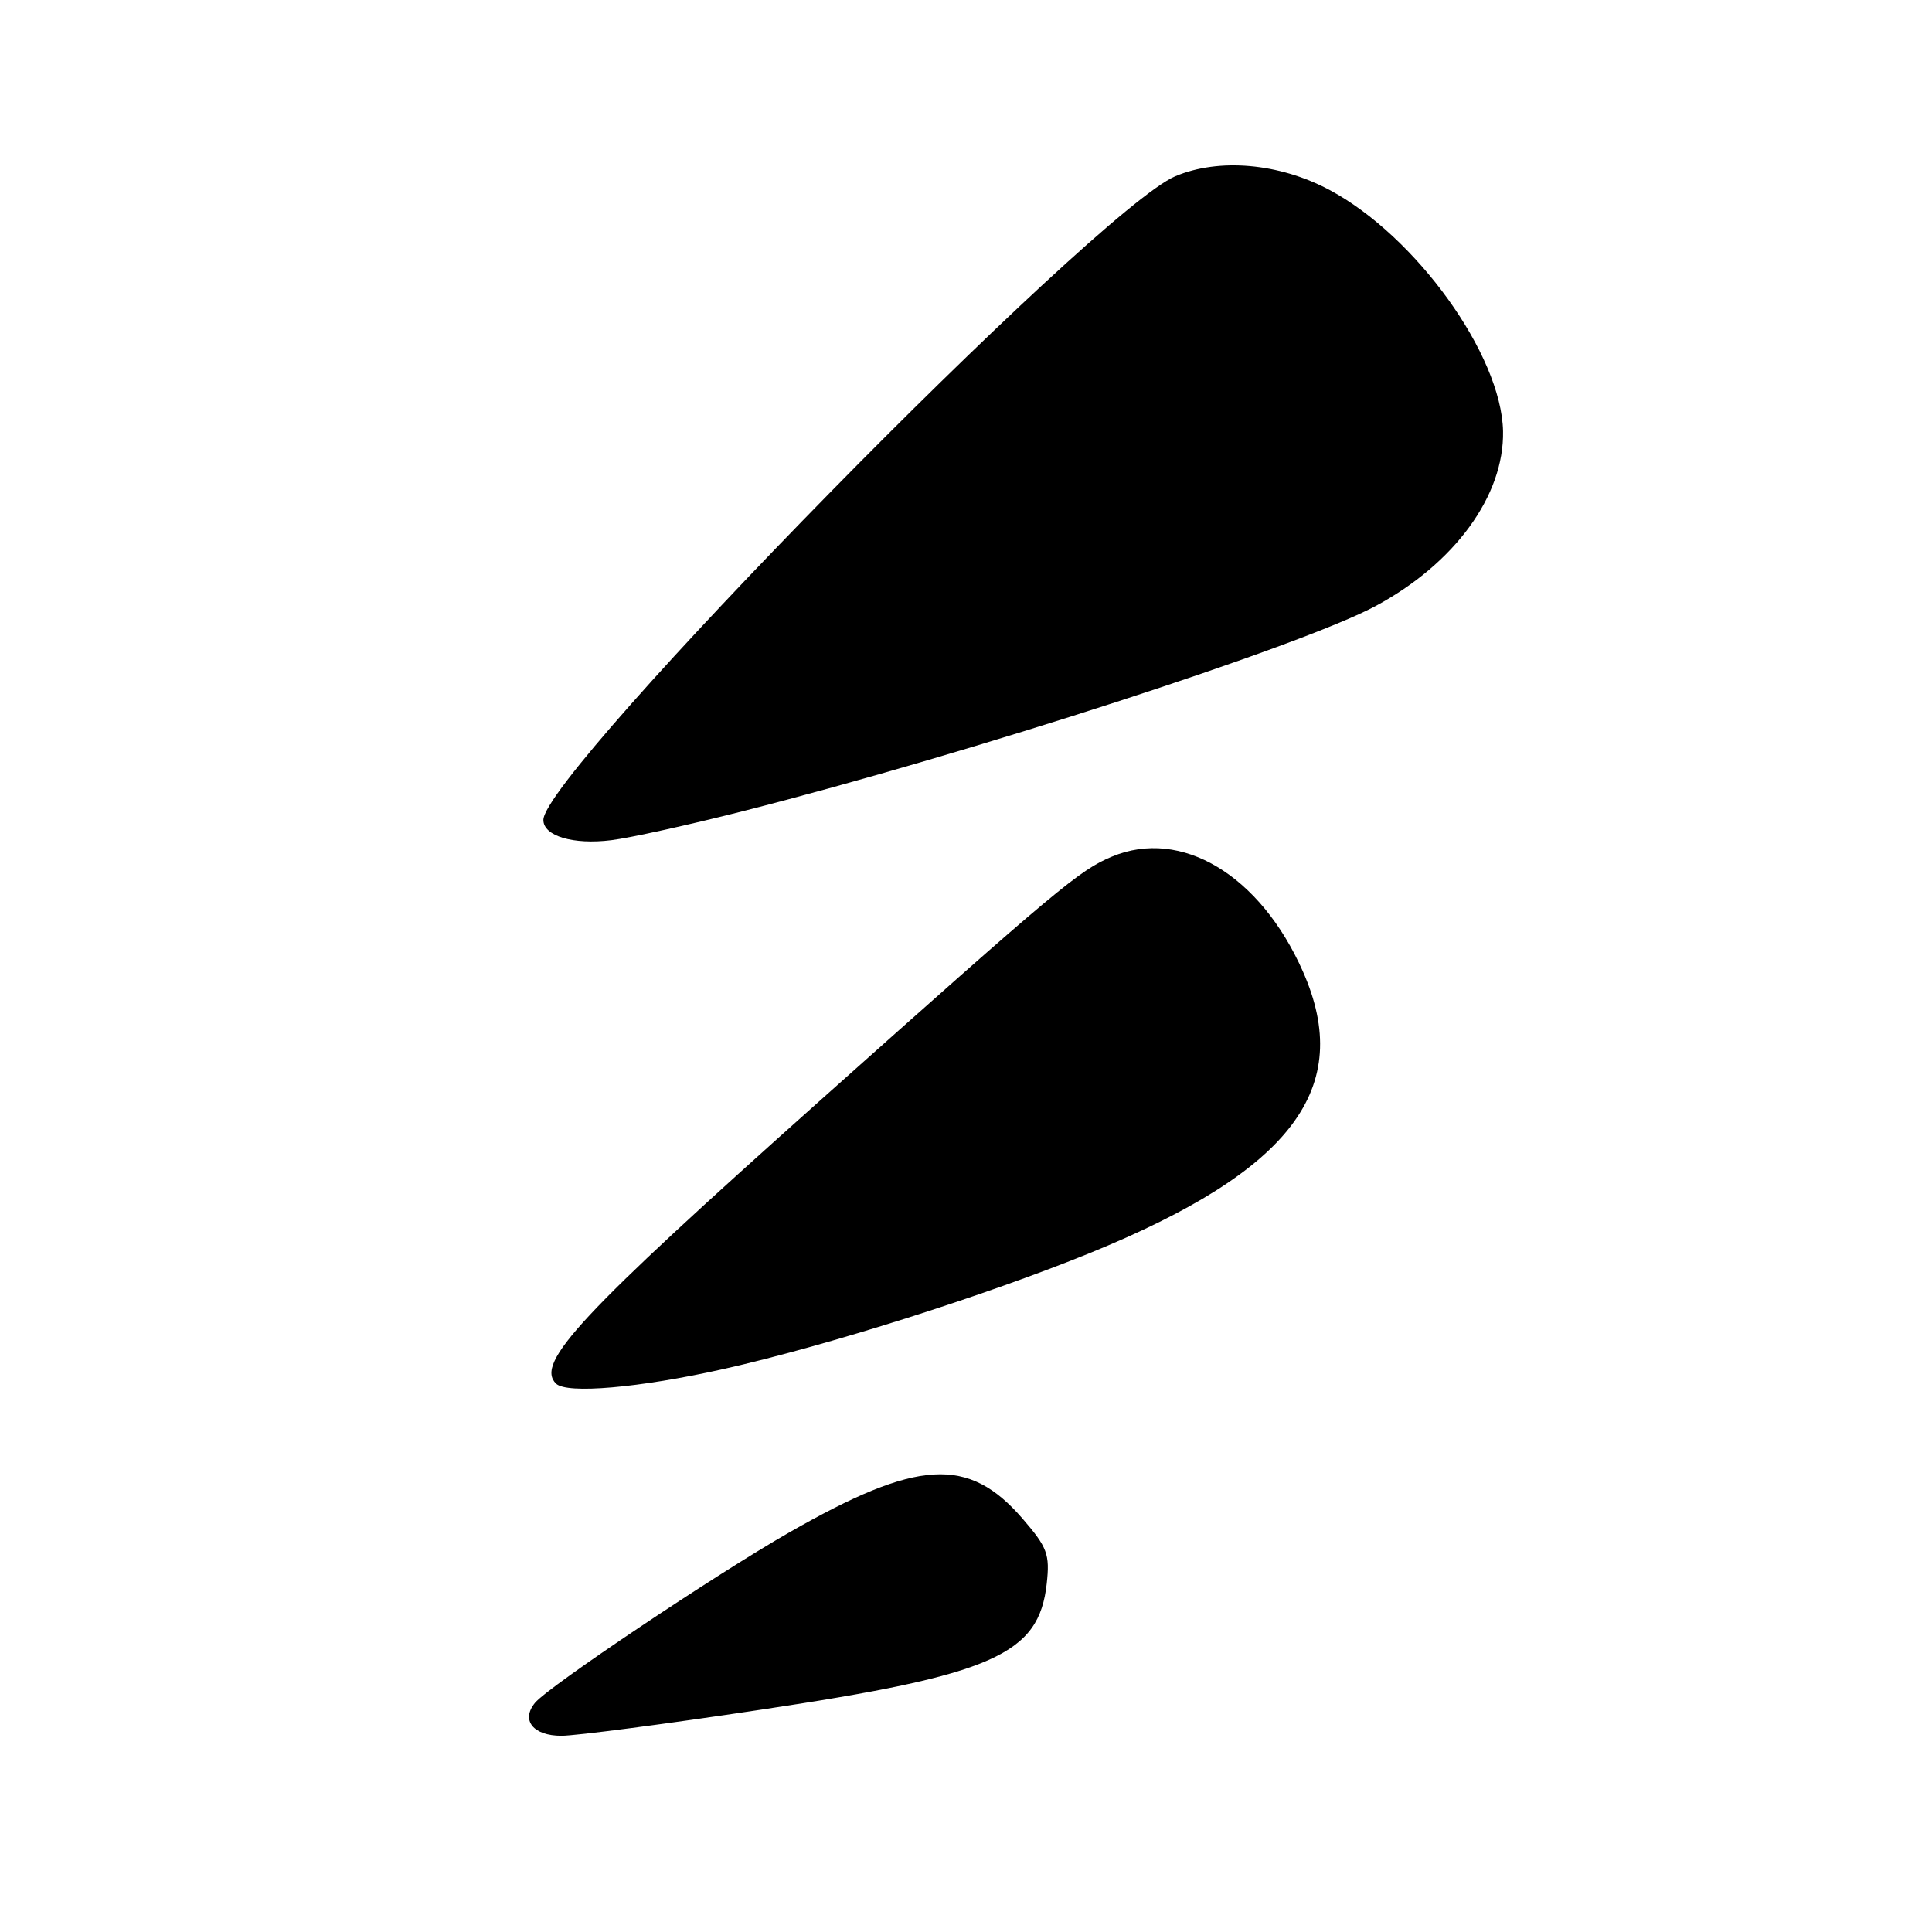 <?xml version="1.0" encoding="UTF-8" standalone="no"?>
<!DOCTYPE svg PUBLIC "-//W3C//DTD SVG 1.1//EN" "http://www.w3.org/Graphics/SVG/1.1/DTD/svg11.dtd" >
<svg xmlns="http://www.w3.org/2000/svg" xmlns:xlink="http://www.w3.org/1999/xlink" version="1.1" viewBox="0 0 256 256">
 <g >
 <path fill="currentColor"
d=" M 100.91 226.53 C 131.64 221.92 137.67 219.25 138.70 209.81 C 139.12 205.96 138.78 205.04 135.53 201.27 C 128.32 192.91 121.62 193.30 104.50 203.10 C 94.67 208.73 72.70 223.45 70.90 225.62 C 68.99 227.93 70.64 230.00 74.39 230.00 C 76.30 230.00 88.23 228.44 100.91 226.53 Z  M 95.83 181.41 C 109.51 178.34 130.57 171.67 144.40 166.04 C 171.19 155.14 179.48 144.18 172.64 128.72 C 166.99 115.95 156.54 109.66 147.33 113.51 C 143.04 115.30 140.27 117.62 108.50 145.97 C 76.79 174.28 70.91 180.58 73.67 183.33 C 75.07 184.74 84.72 183.90 95.83 181.41 Z  M 98.50 107.47 C 128.45 99.85 172.35 85.62 182.26 80.31 C 192.76 74.67 199.33 65.66 199.16 57.13 C 198.95 47.03 187.61 31.27 176.15 25.16 C 169.49 21.61 161.52 20.91 155.72 23.36 C 145.22 27.81 72.00 102.40 72.00 108.65 C 72.00 110.78 75.96 111.96 81.00 111.33 C 83.47 111.03 91.35 109.29 98.50 107.47 Z "/>
</g>
</svg>